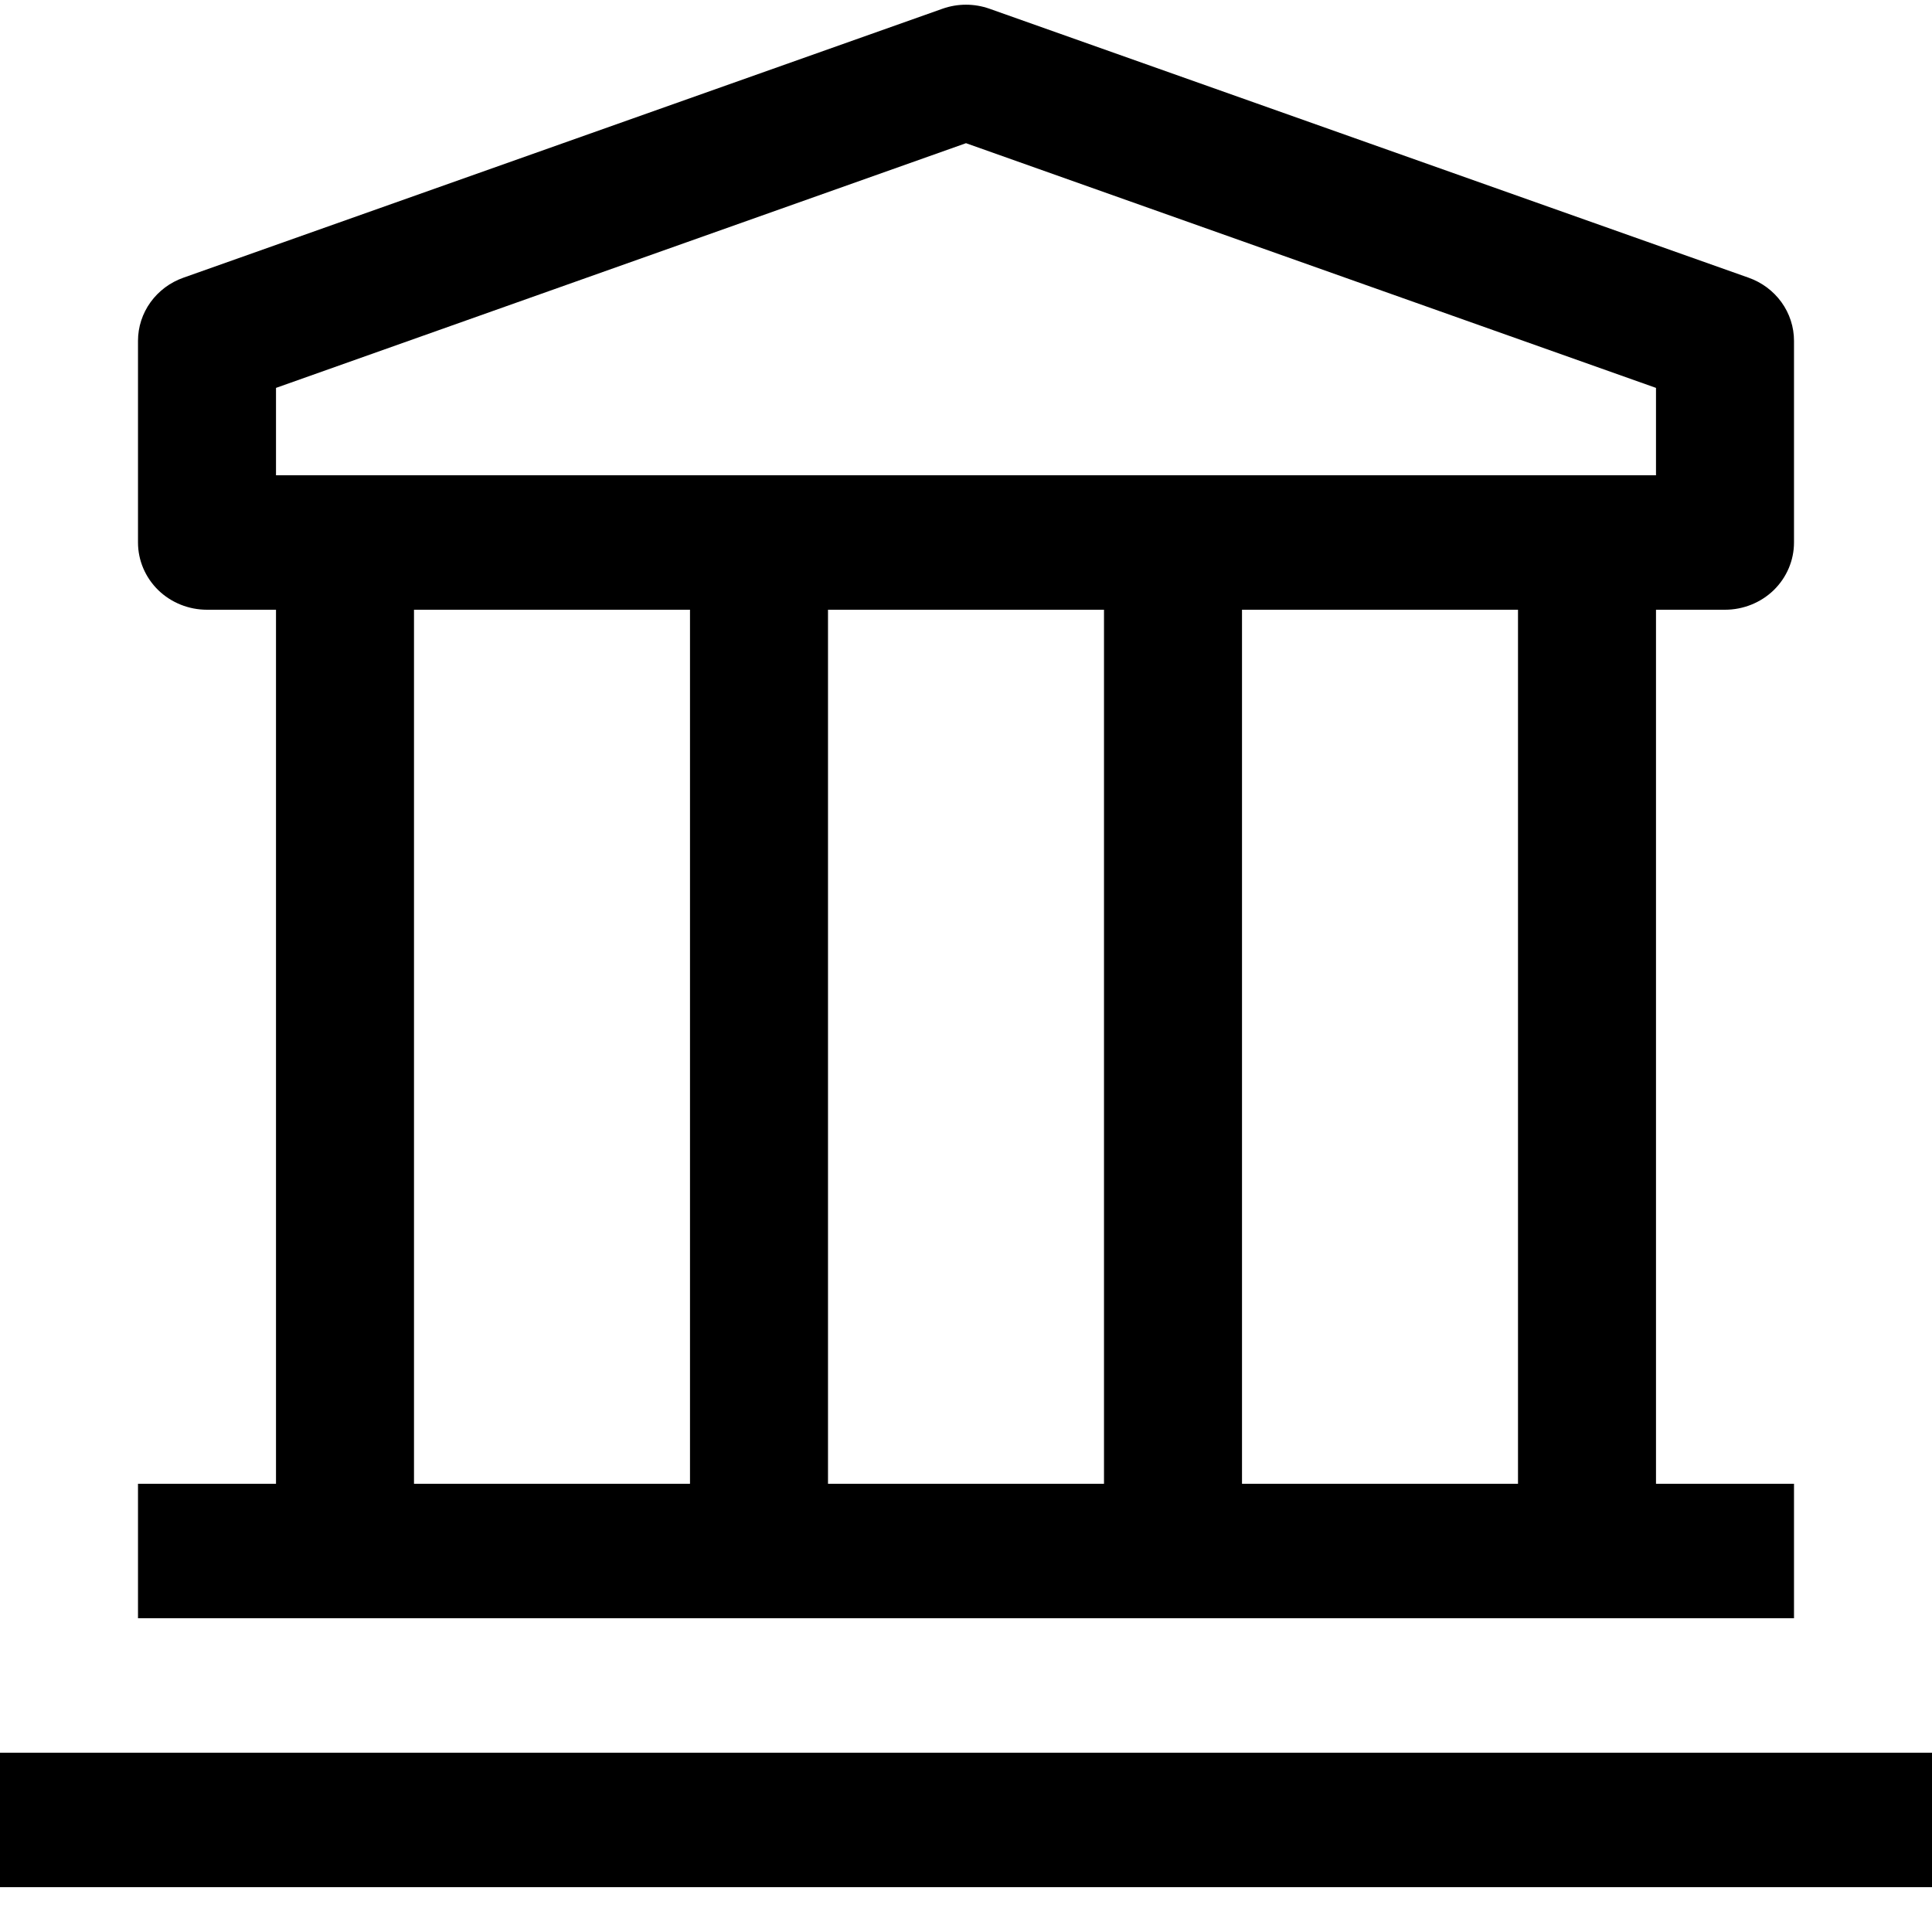 <svg width="35" height="35" viewBox="0 0 35 35" fill="none" xmlns="http://www.w3.org/2000/svg">
<path d="M0 31.752H35V34.188H0V31.752ZM31.25 11.046C31.581 11.046 31.899 10.918 32.134 10.69C32.368 10.461 32.5 10.151 32.5 9.828V6.174C32.5 5.924 32.421 5.68 32.273 5.475C32.125 5.27 31.917 5.115 31.675 5.03L17.925 0.158C17.65 0.061 17.35 0.061 17.075 0.158L3.325 5.03C3.083 5.115 2.875 5.27 2.727 5.475C2.579 5.68 2.5 5.924 2.5 6.174V9.828C2.5 10.151 2.632 10.461 2.866 10.69C3.101 10.918 3.418 11.046 3.75 11.046H5V26.88H2.5V29.316H32.5V26.88H30V11.046H31.25ZM5 7.027L17.5 2.594L30 7.027V8.61H5V7.027ZM20 26.88H15V11.046H20V26.88ZM7.5 11.046H12.5V26.88H7.5V11.046ZM27.5 26.88H22.5V11.046H27.5V26.88Z" fill="black"/>
</svg>
